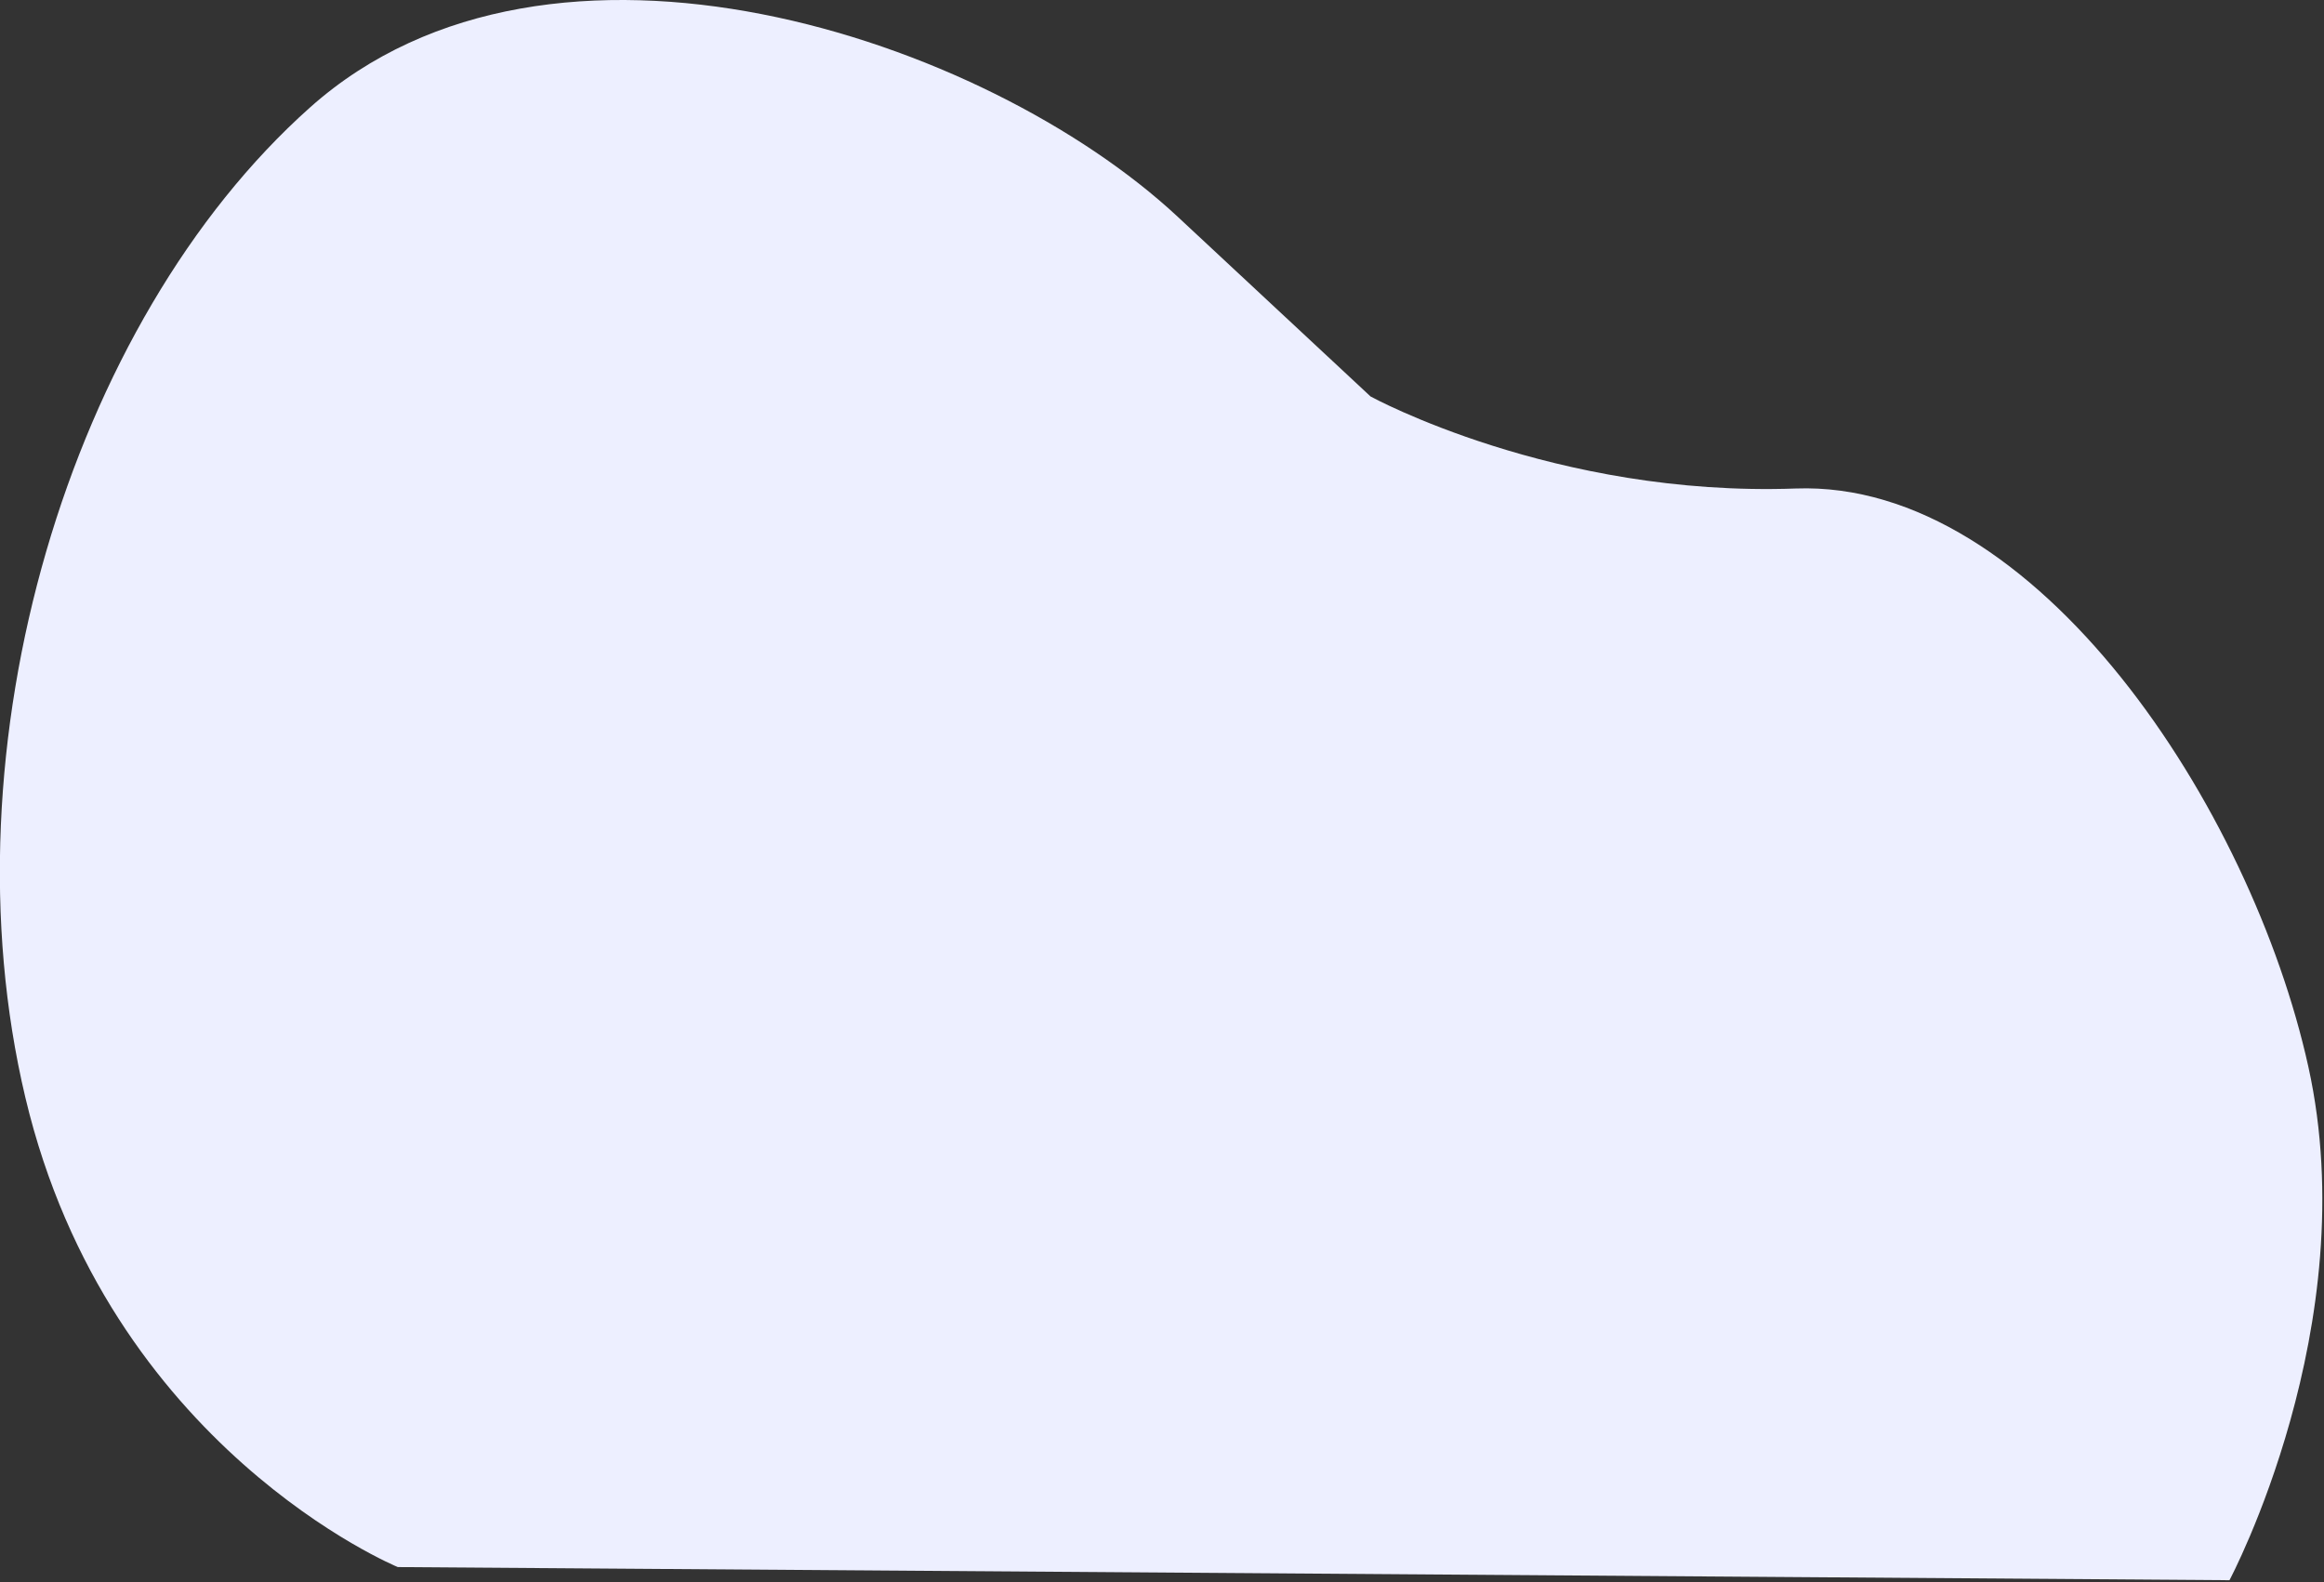 <svg width="1604" height="1092" viewBox="0 0 1604 1092" fill="none" xmlns="http://www.w3.org/2000/svg" xmlns:xlink="http://www.w3.org/1999/xlink">
<rect x="0" y="0" width="1604" height="1092" fill="#333333" stroke="none"/>
<path d="M274.566,1081.7C274.566,1081.7 74.958,999.54 17.509,757.612C-39.94,515.648 47.768,222.264 214.084,74.075C380.436,-74.115 679.85,25.689 812.91,149.686C945.97,273.684 945.97,273.684 945.97,273.684C945.97,273.684 1073,343.228 1239.352,337.198C1405.706,331.132 1553.896,557.966 1593.218,736.416C1632.54,914.864 1538.766,1090.762 1538.766,1090.762L274.566,1081.7Z" fill="#EDEFFF"/>
</svg>
